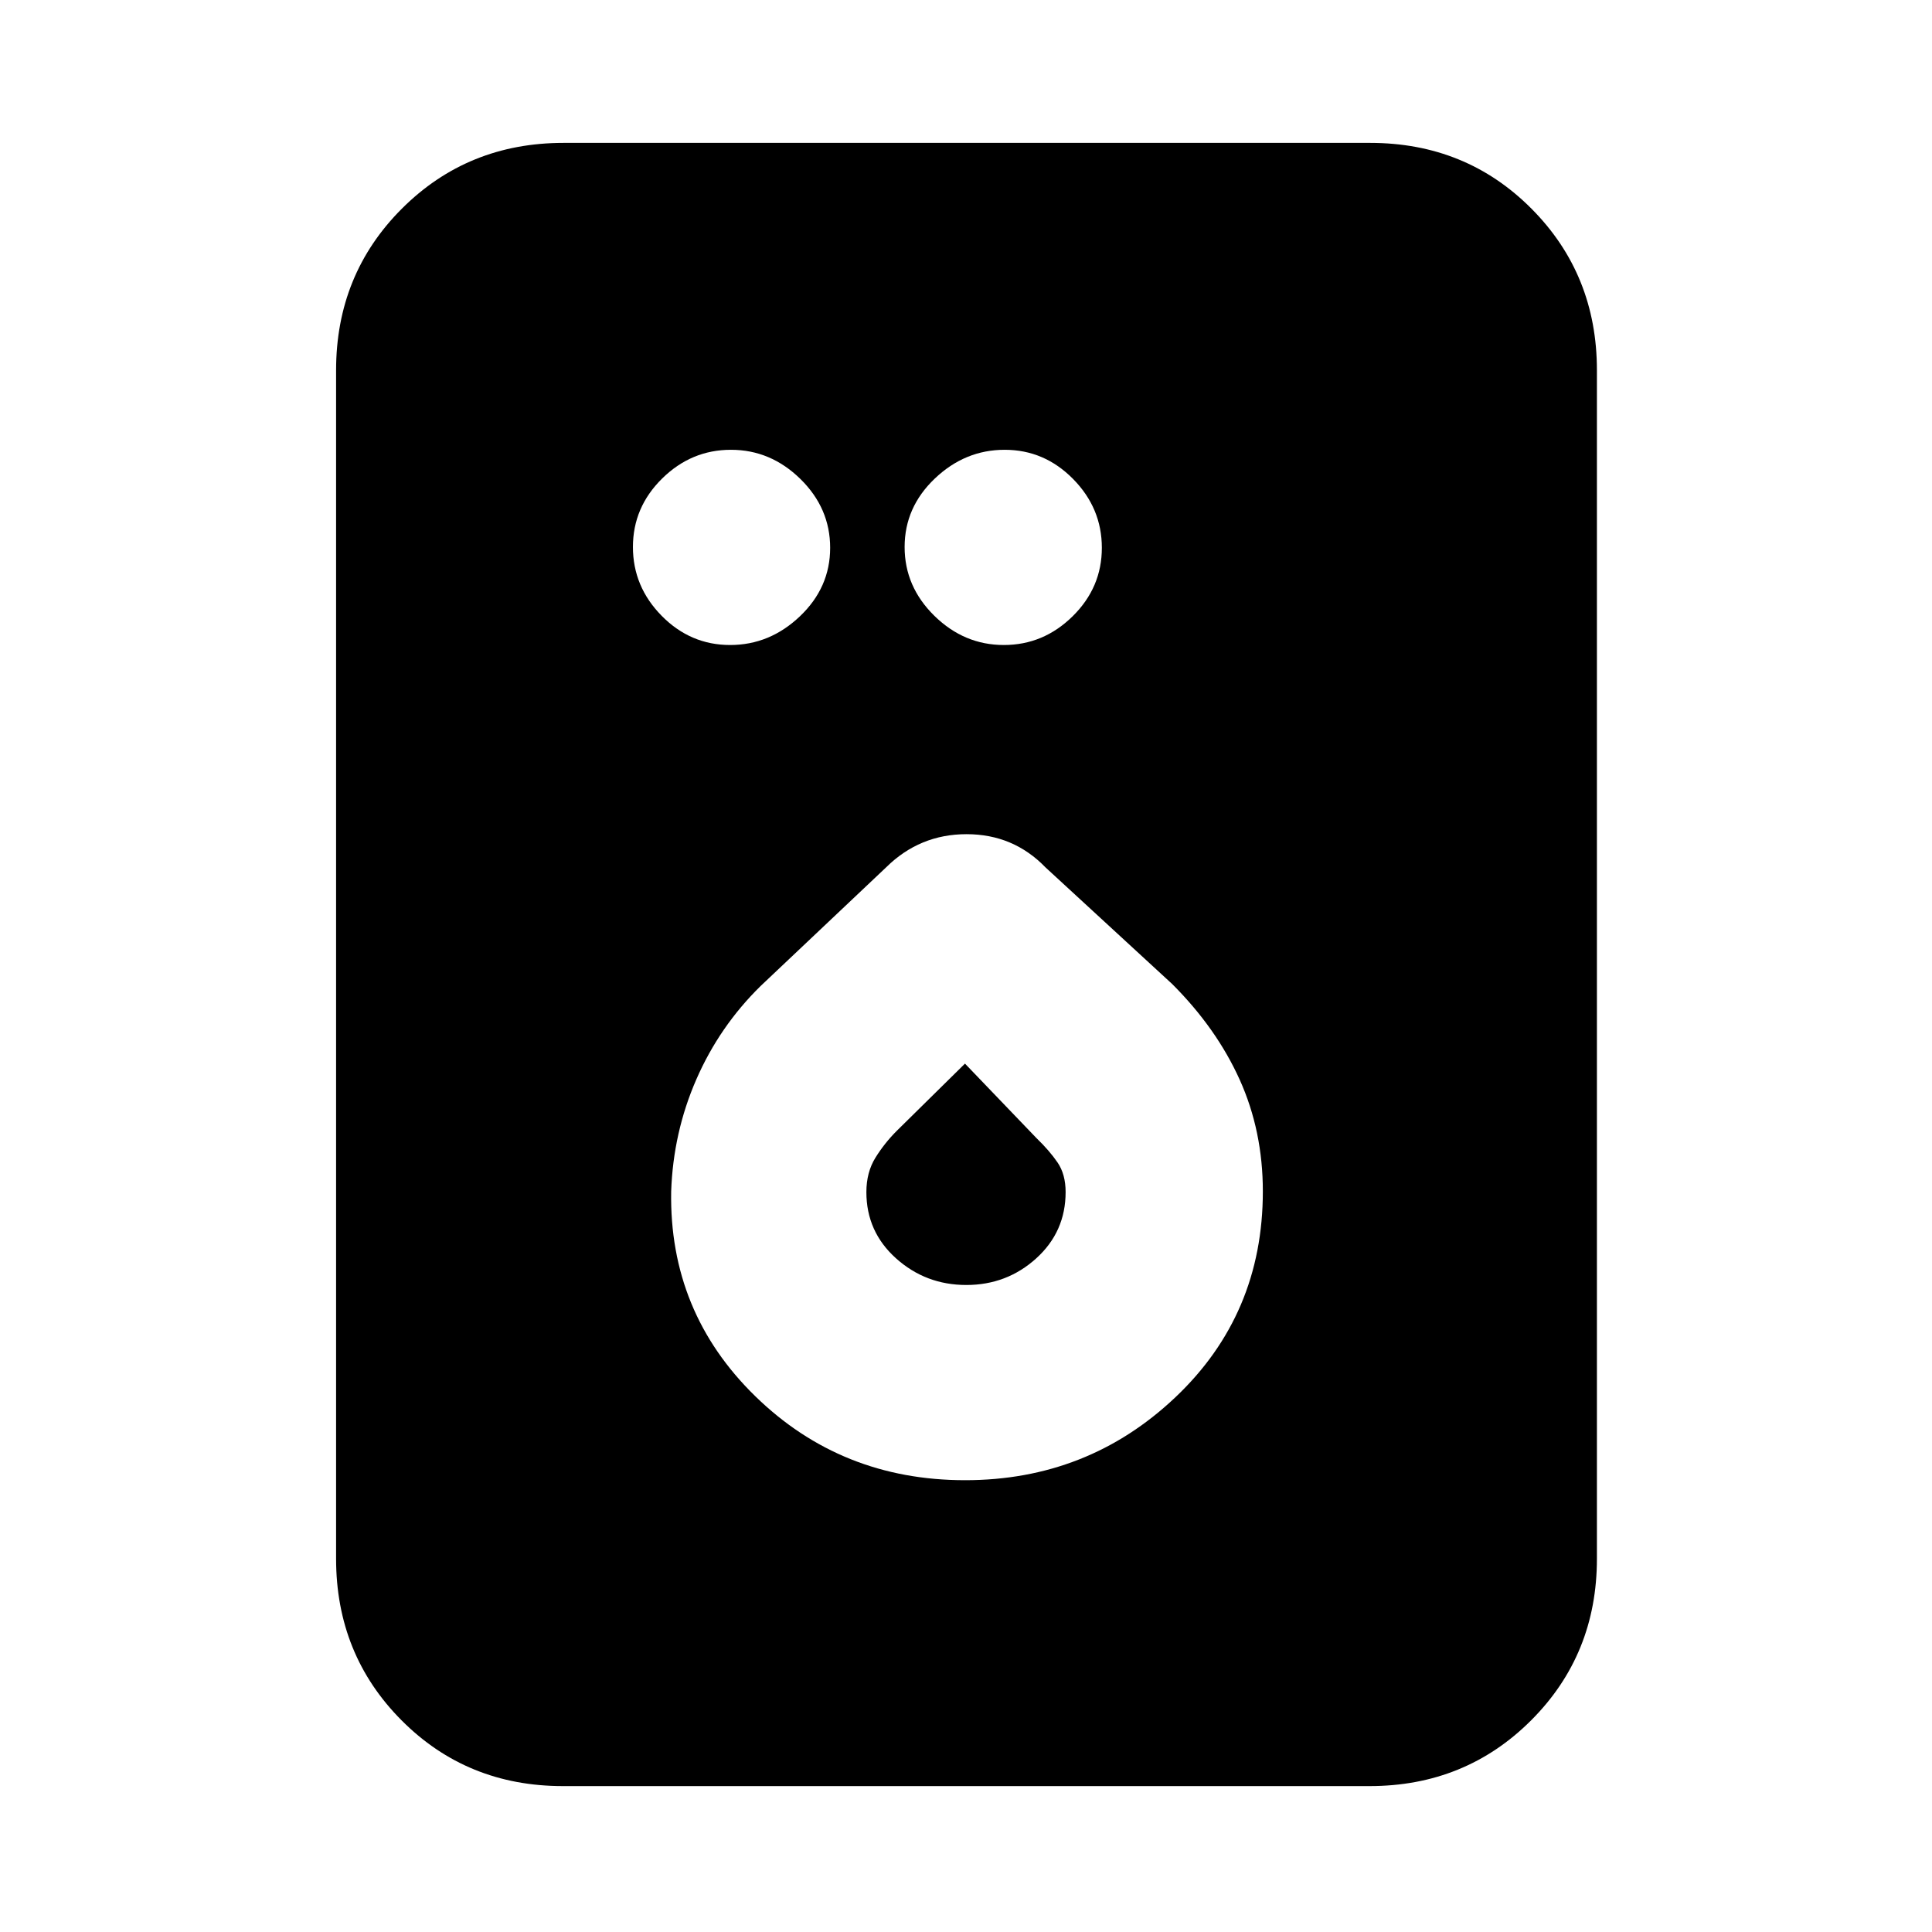 <svg xmlns="http://www.w3.org/2000/svg" height="20" viewBox="0 -960 960 960" width="20"><path d="M362.79-639.5q19.71 0 34.71-14.29t15-34q0-19.71-14.79-34.21t-34.5-14.5q-19.71 0-34.21 14.29t-14.5 34q0 19.71 14.29 34.21t34 14.5Zm136 0q19.71 0 34.21-14.29t14.5-34q0-19.71-14.29-34.21t-34-14.5q-19.71 0-34.71 14.29t-15 34q0 19.71 14.79 34.21t34.5 14.5Zm-19.26 415q60.97 0 104.47-41.16T627.5-368q0-30-11.5-55.5T582.5-471l-63-58q-15.95-16.5-39.23-16.5-23.27 0-39.93 16.45l-62.38 58.98Q357.5-450 346-423.65t-12.5 55.69q-1.03 59.91 41.74 101.69 42.78 41.77 104.29 41.77Zm.62-97q-20.15 0-34.9-13.22-14.75-13.23-14.75-32.93 0-9.85 4.5-17.1 4.5-7.25 10.59-13.34l33.9-33.41 35.51 37q6.54 6.31 10.52 12.17 3.98 5.85 3.98 14.66 0 19.71-14.6 32.94-14.61 13.23-34.75 13.23Zm-200.43 249q-47.66 0-80.19-32.68T167-185.5V-776q0-47.64 32.69-80.32Q232.39-889 280.04-889h400.74q47.66 0 80.19 32.68T793.5-776v590.5q0 47.64-32.69 80.32-32.7 32.68-80.35 32.68H279.72Z"/></svg>